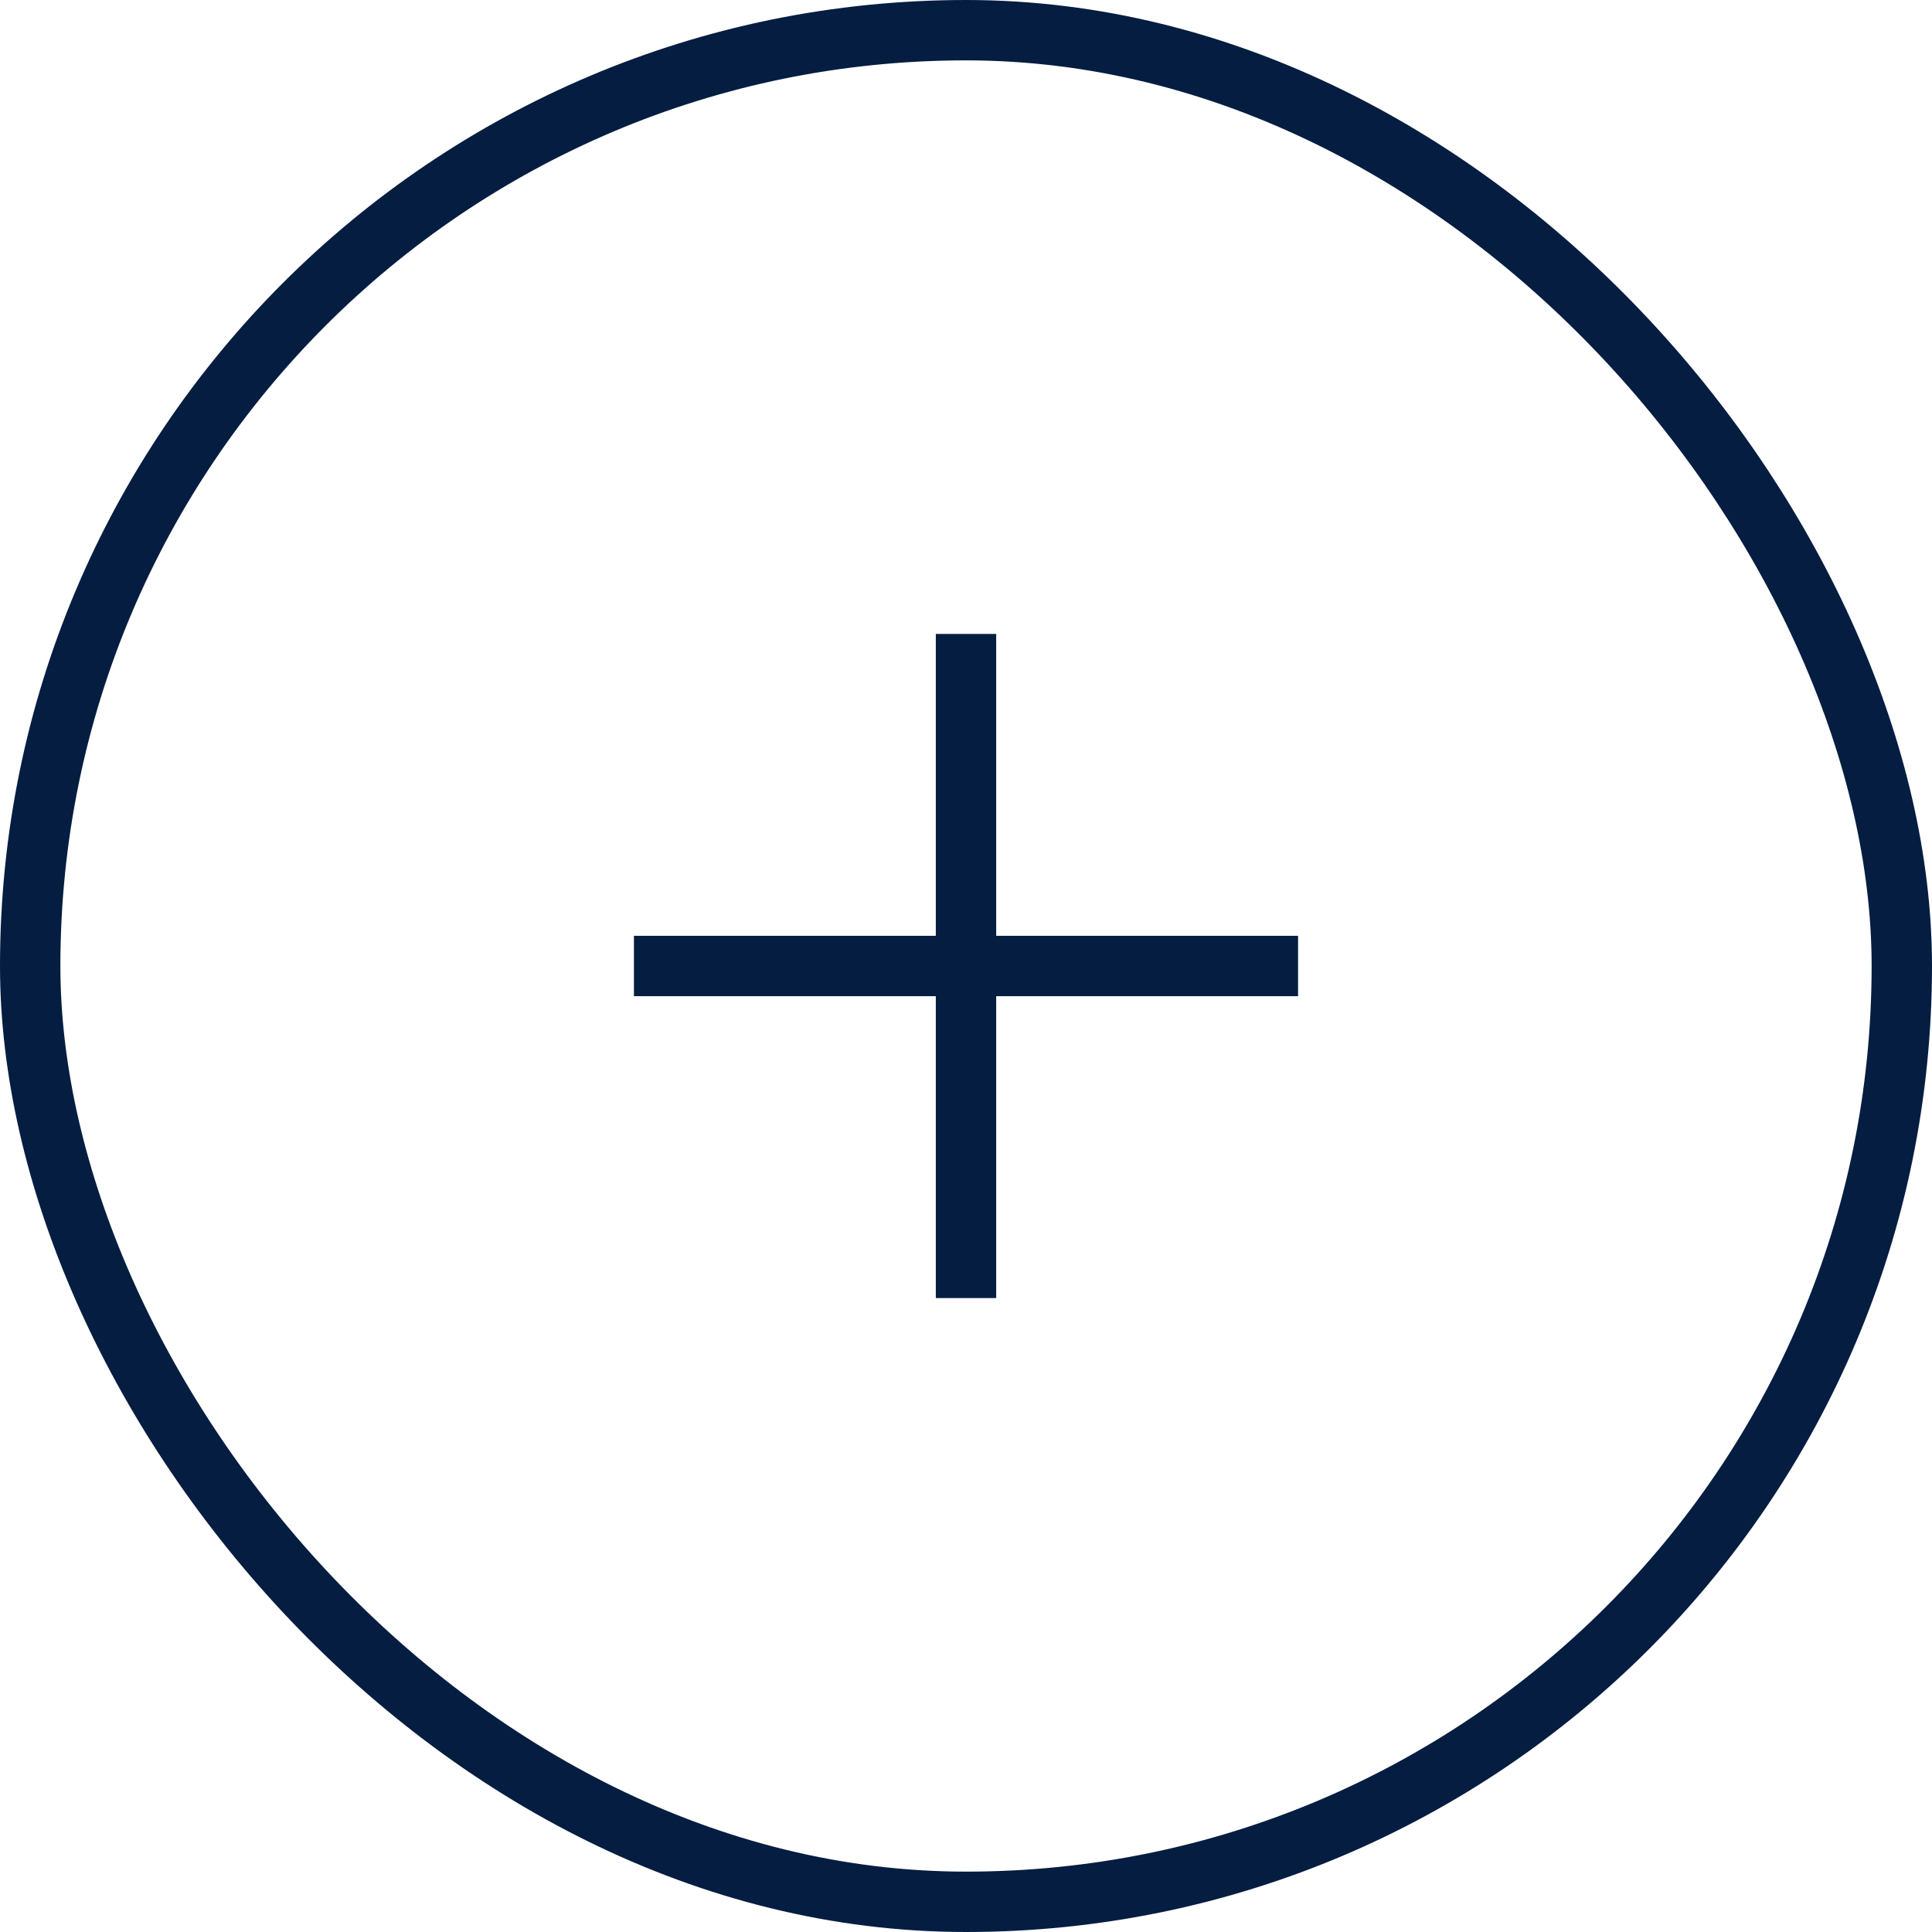 <svg width="32" height="32" viewBox="0 0 32 32" fill="none" xmlns="http://www.w3.org/2000/svg">
<path d="M16 11V21" stroke="#051D41" stroke-linecap="square"/>
<path d="M11 16L21 16" stroke="#051D41" stroke-linecap="square"/>
<rect x="0.5" y="0.5" width="31" height="31" rx="15.5" stroke="#051D41"/>
</svg>
